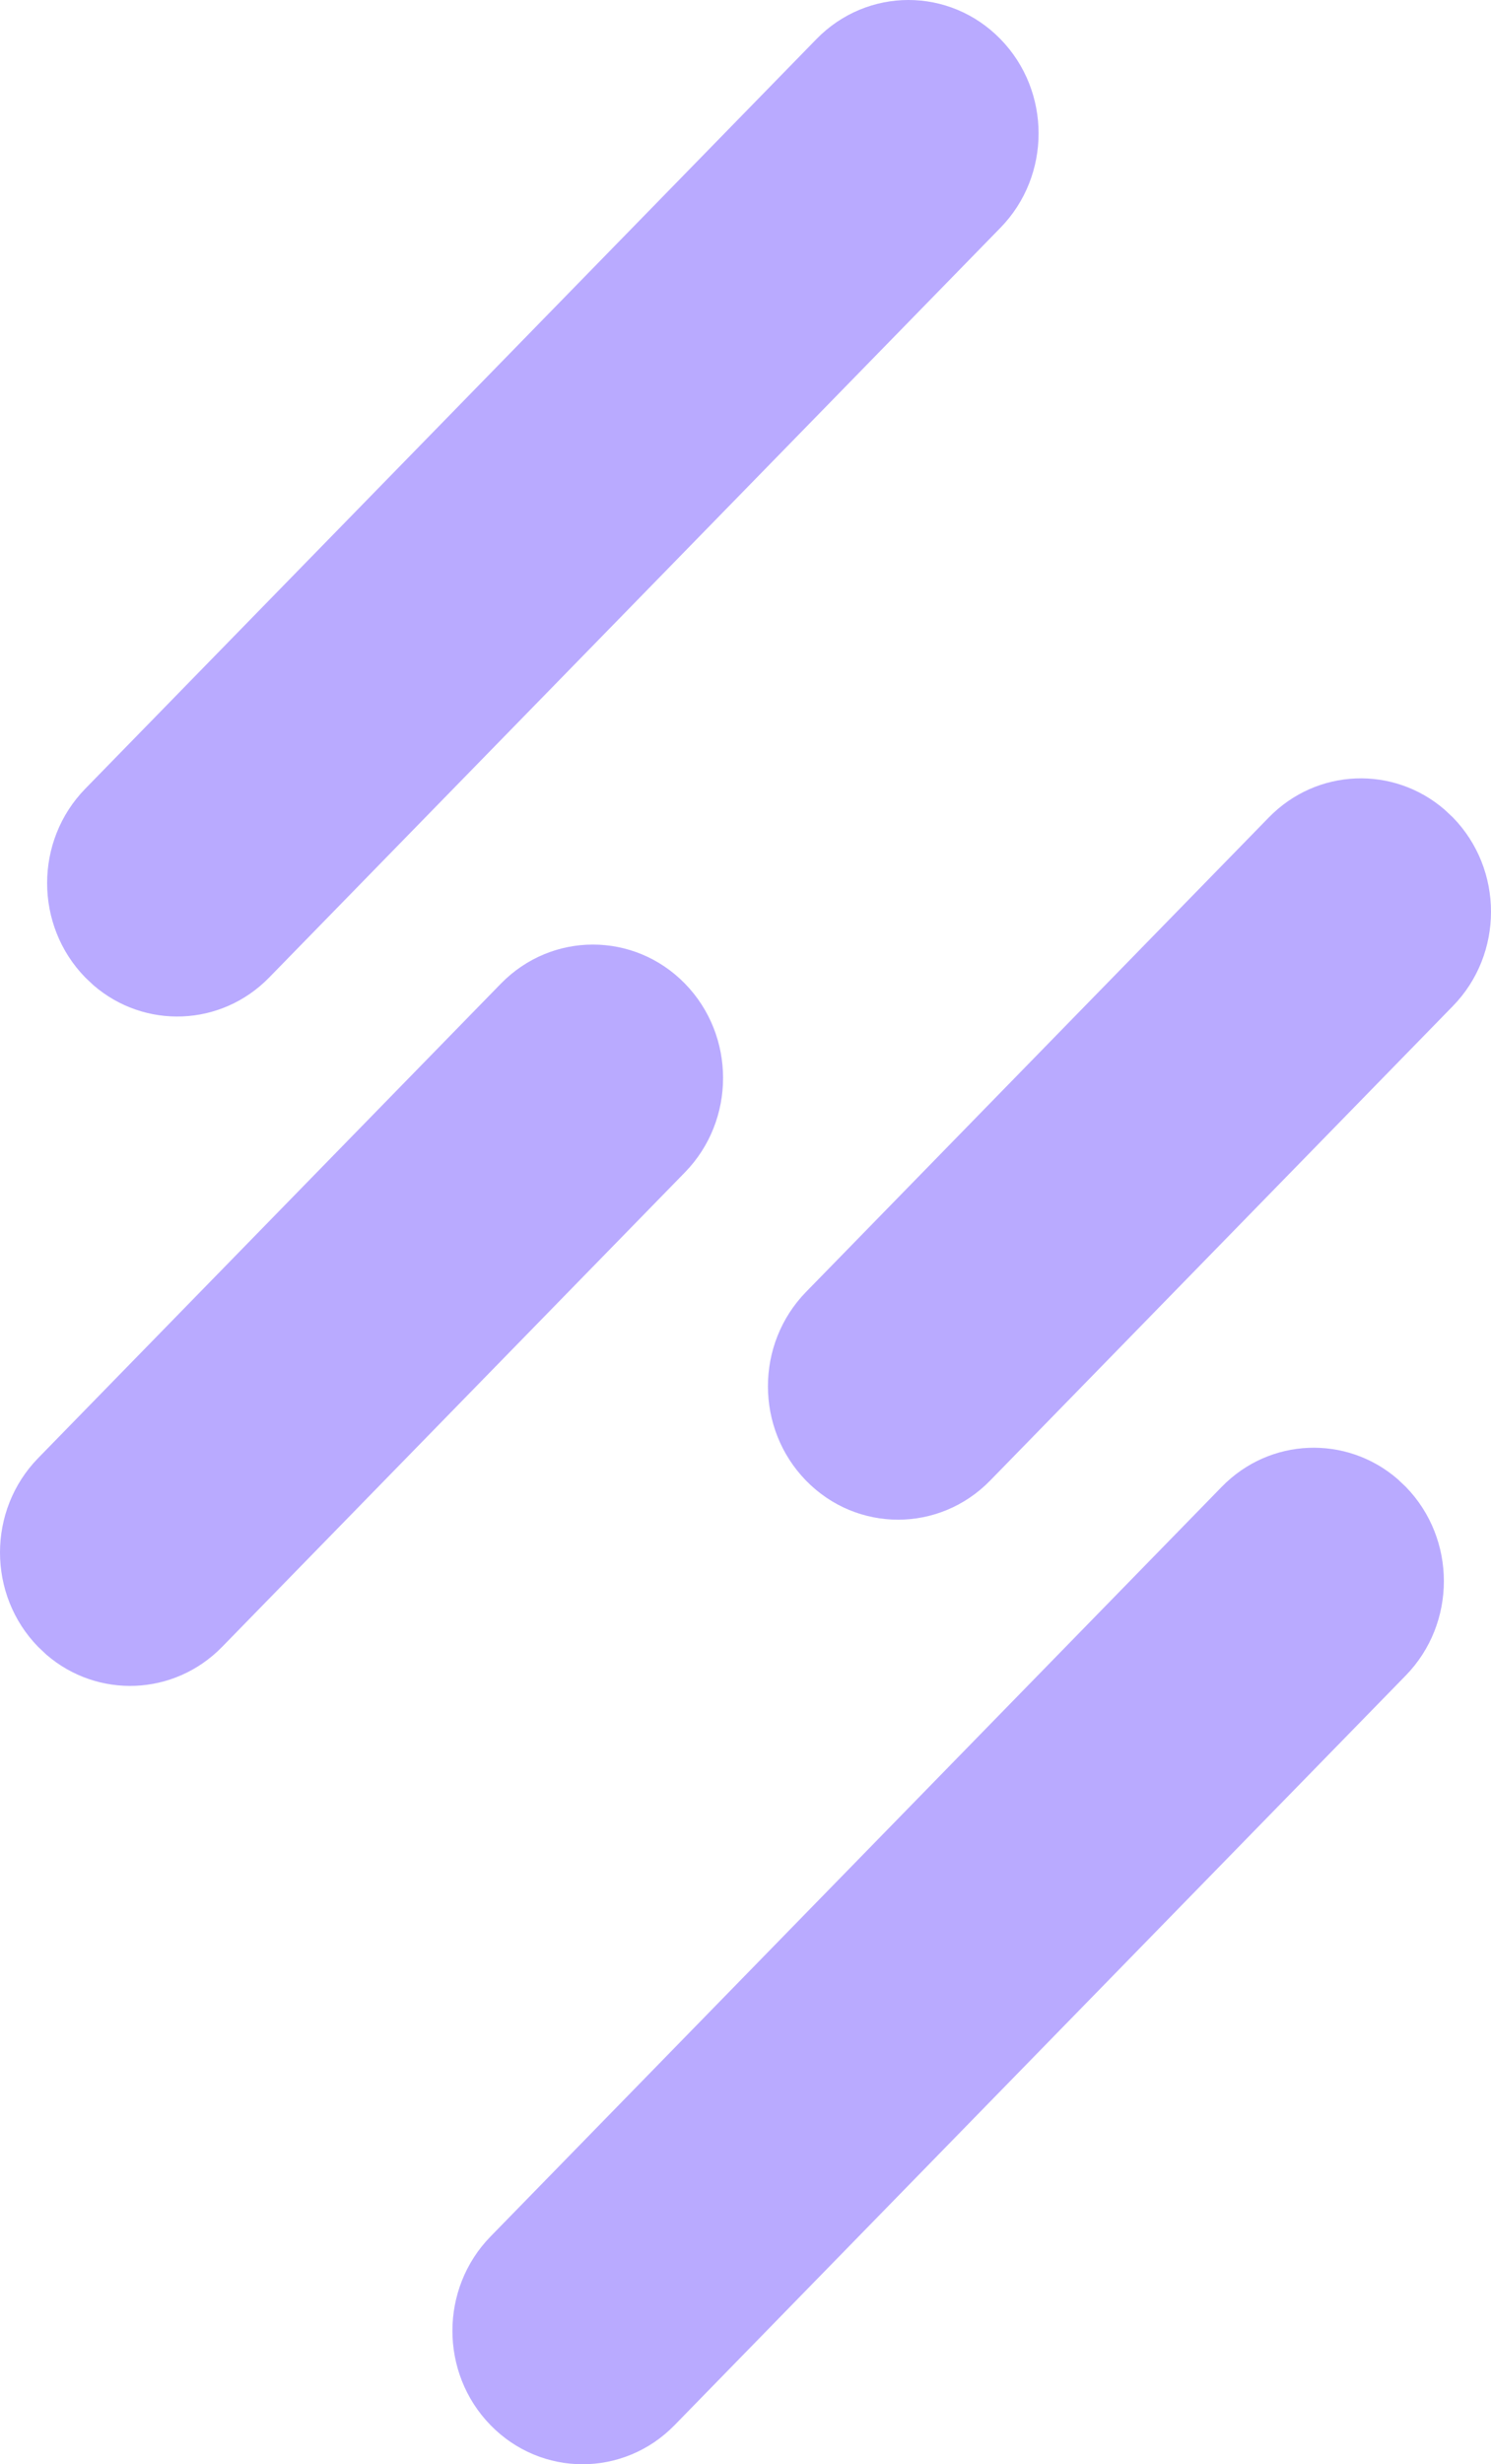 <?xml version="1.0" encoding="UTF-8"?>
<svg width="23px" height="38px" viewBox="0 0 23 38" version="1.1" xmlns="http://www.w3.org/2000/svg" xmlns:xlink="http://www.w3.org/1999/xlink">
    <!-- Generator: Sketch 60 (88103) - https://sketch.com -->
    <title>形状结合</title>
    <desc>Created with Sketch.</desc>
    <g id="页面-1" stroke="none" stroke-width="1" fill="none" fill-rule="evenodd">
        <g id="1" transform="translate(-10, -27)" fill="#B9AAFF">
            <path d="M31.558,49.807 L31.685,49.927 C32.469,50.731 32.469,52.033 31.685,52.837 L20.406,64.397 C19.622,65.201 18.351,65.201 17.567,64.397 C16.783,63.594 16.783,62.291 17.567,61.488 L28.847,49.927 C29.589,49.166 30.769,49.126 31.558,49.807 Z M20.566,42.168 C21.35,42.972 21.35,44.274 20.566,45.078 L13.427,52.395 C12.684,53.156 11.504,53.196 10.716,52.516 L10.588,52.395 C9.804,51.592 9.804,50.289 10.588,49.485 L17.727,42.168 C18.511,41.365 19.782,41.365 20.566,42.168 Z M32.284,39.485 L32.412,39.605 C33.196,40.408 33.196,41.711 32.412,42.514 L25.273,49.832 C24.489,50.635 23.218,50.635 22.434,49.832 C21.65,49.028 21.65,47.726 22.434,46.922 L29.573,39.605 C30.316,38.844 31.496,38.804 32.284,39.485 Z M25.433,27.603 C26.217,28.406 26.217,29.709 25.433,30.512 L14.153,42.073 C13.411,42.834 12.231,42.874 11.442,42.193 L11.315,42.073 C10.531,41.269 10.531,39.967 11.315,39.163 L22.594,27.603 C23.378,26.799 24.649,26.799 25.433,27.603 Z" id="形状结合"></path>
        </g>
    </g>
</svg>
